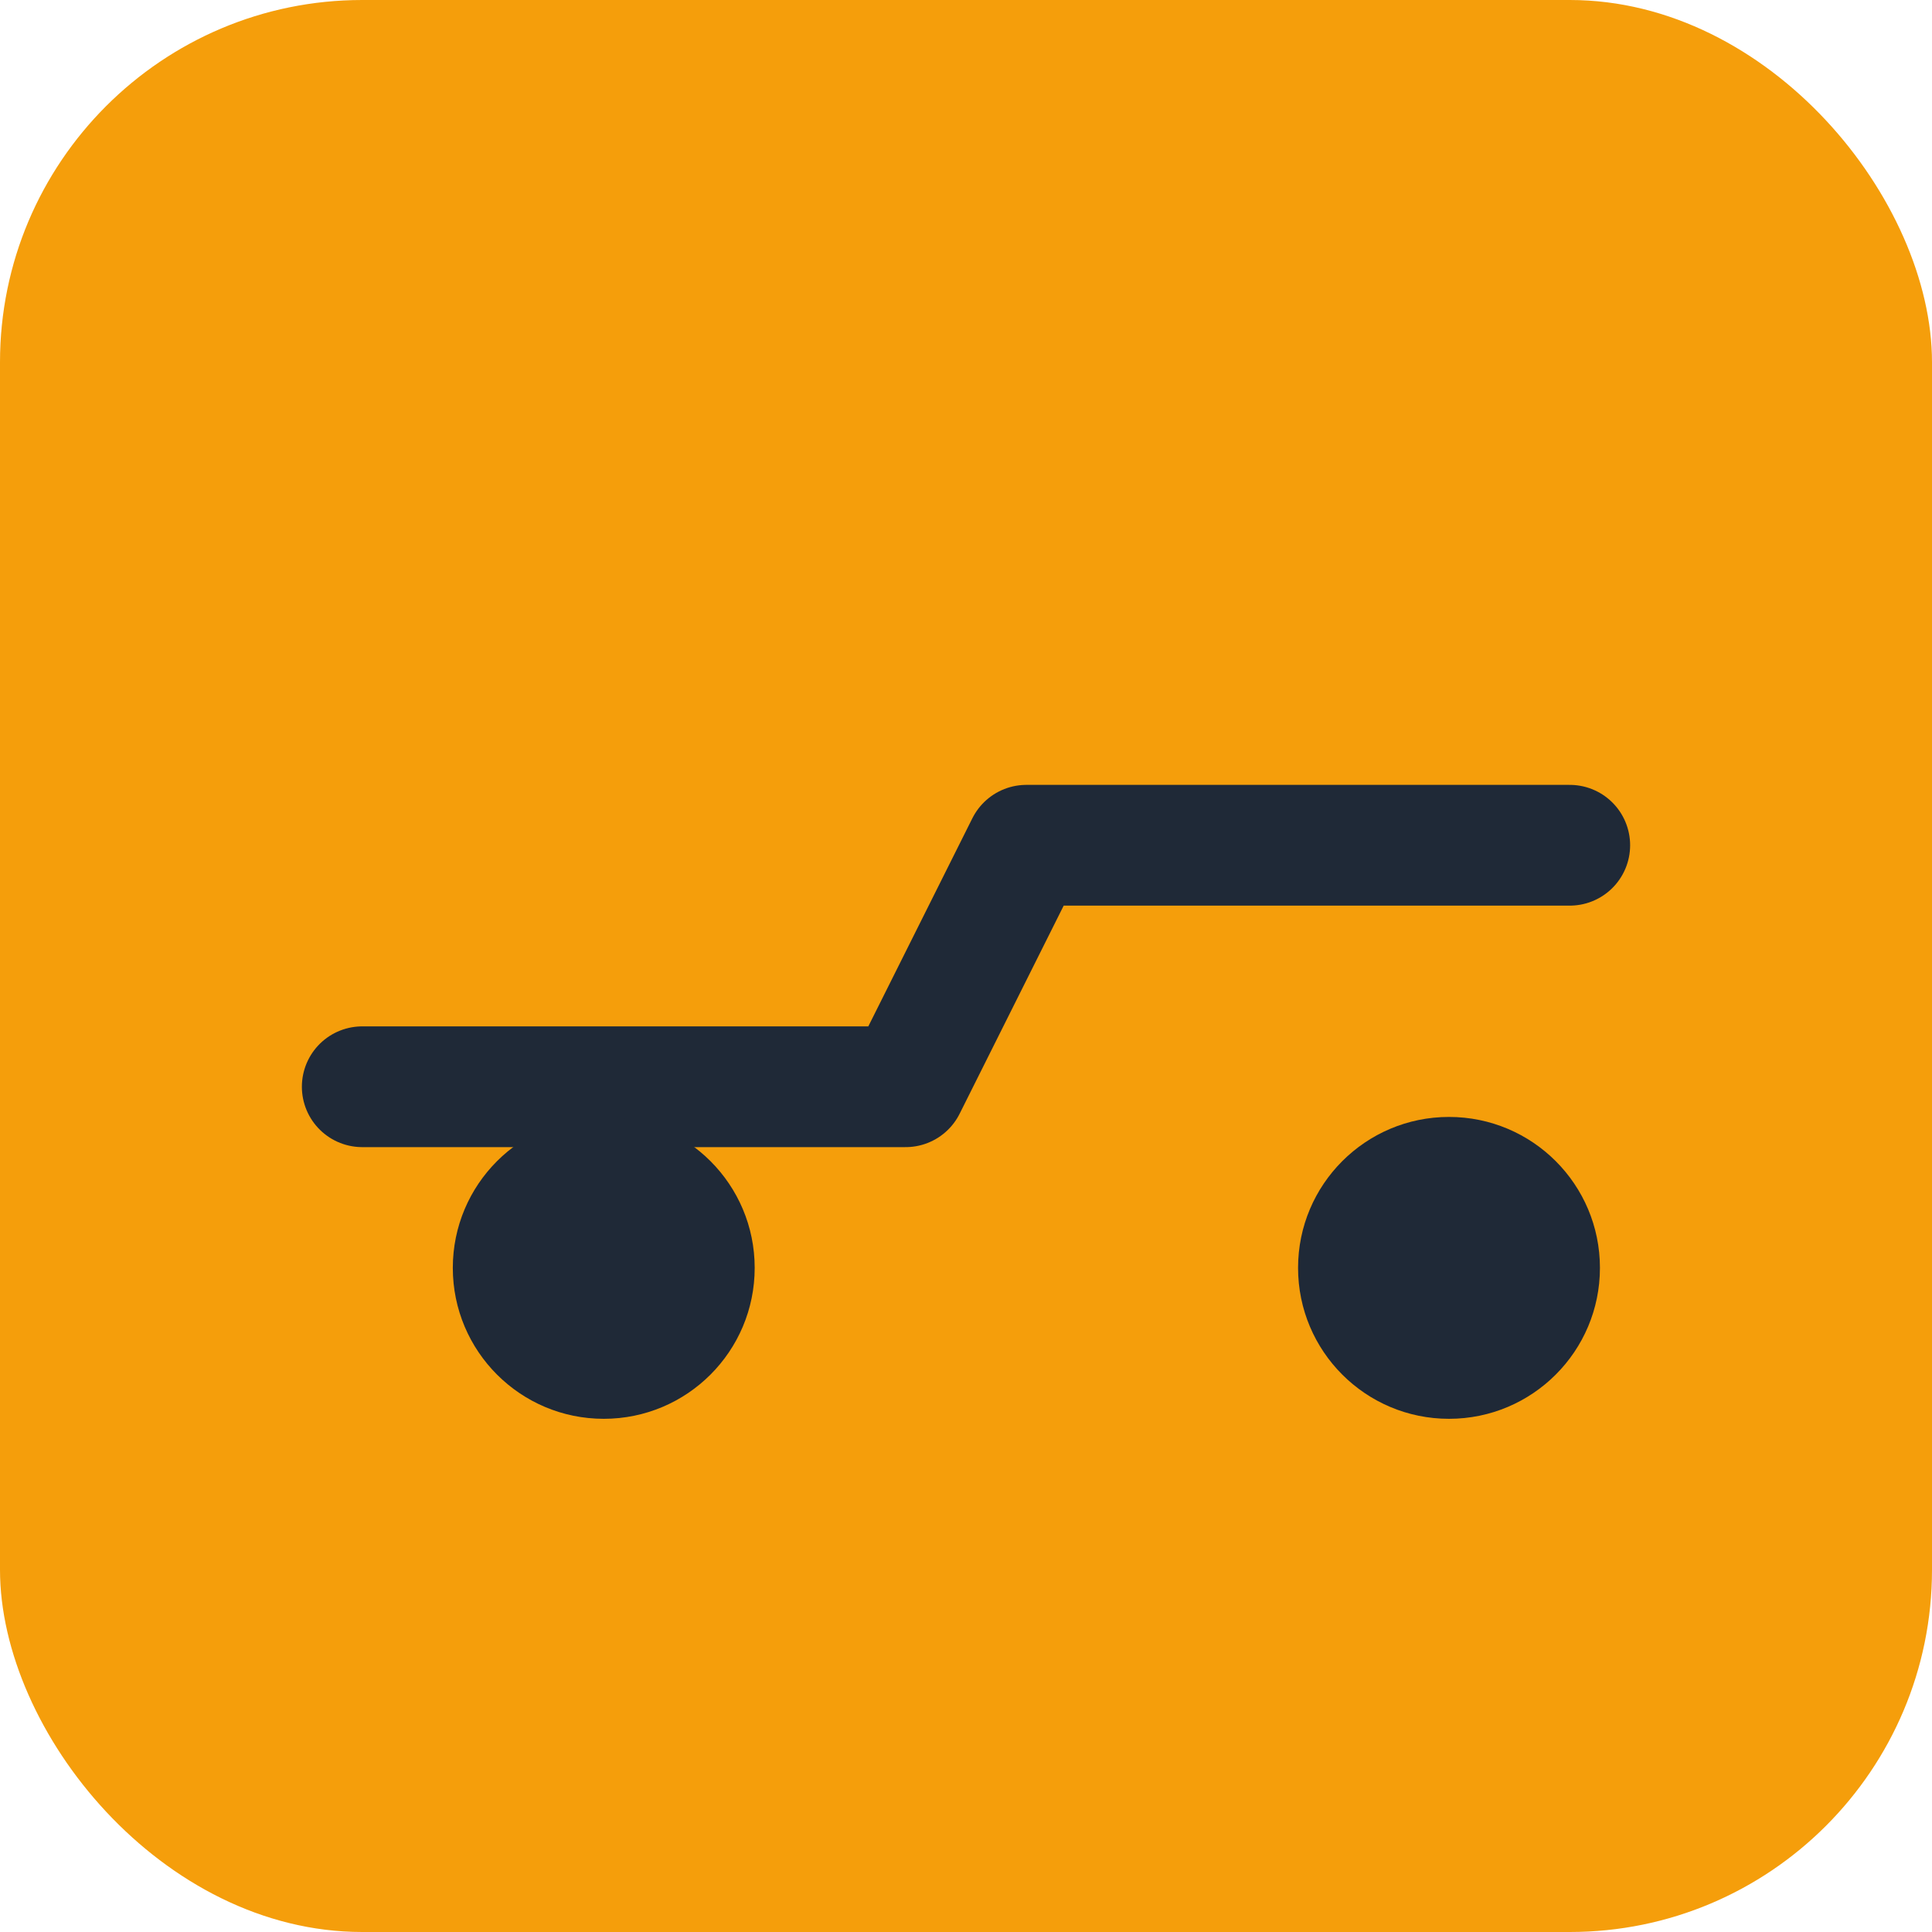 <svg xmlns='http://www.w3.org/2000/svg' viewBox='0 0 64 64'>
  <rect width='64' height='64' rx='12' fill='#f59e0b'/>
  <path d='M12 36h18l4-8h18' stroke='#1f2937' stroke-width='4' fill='none' stroke-linecap='round' stroke-linejoin='round'/>
  <circle cx='20' cy='42' r='5' fill='#1f2937'/>
  <circle cx='48' cy='42' r='5' fill='#1f2937'/>
</svg>